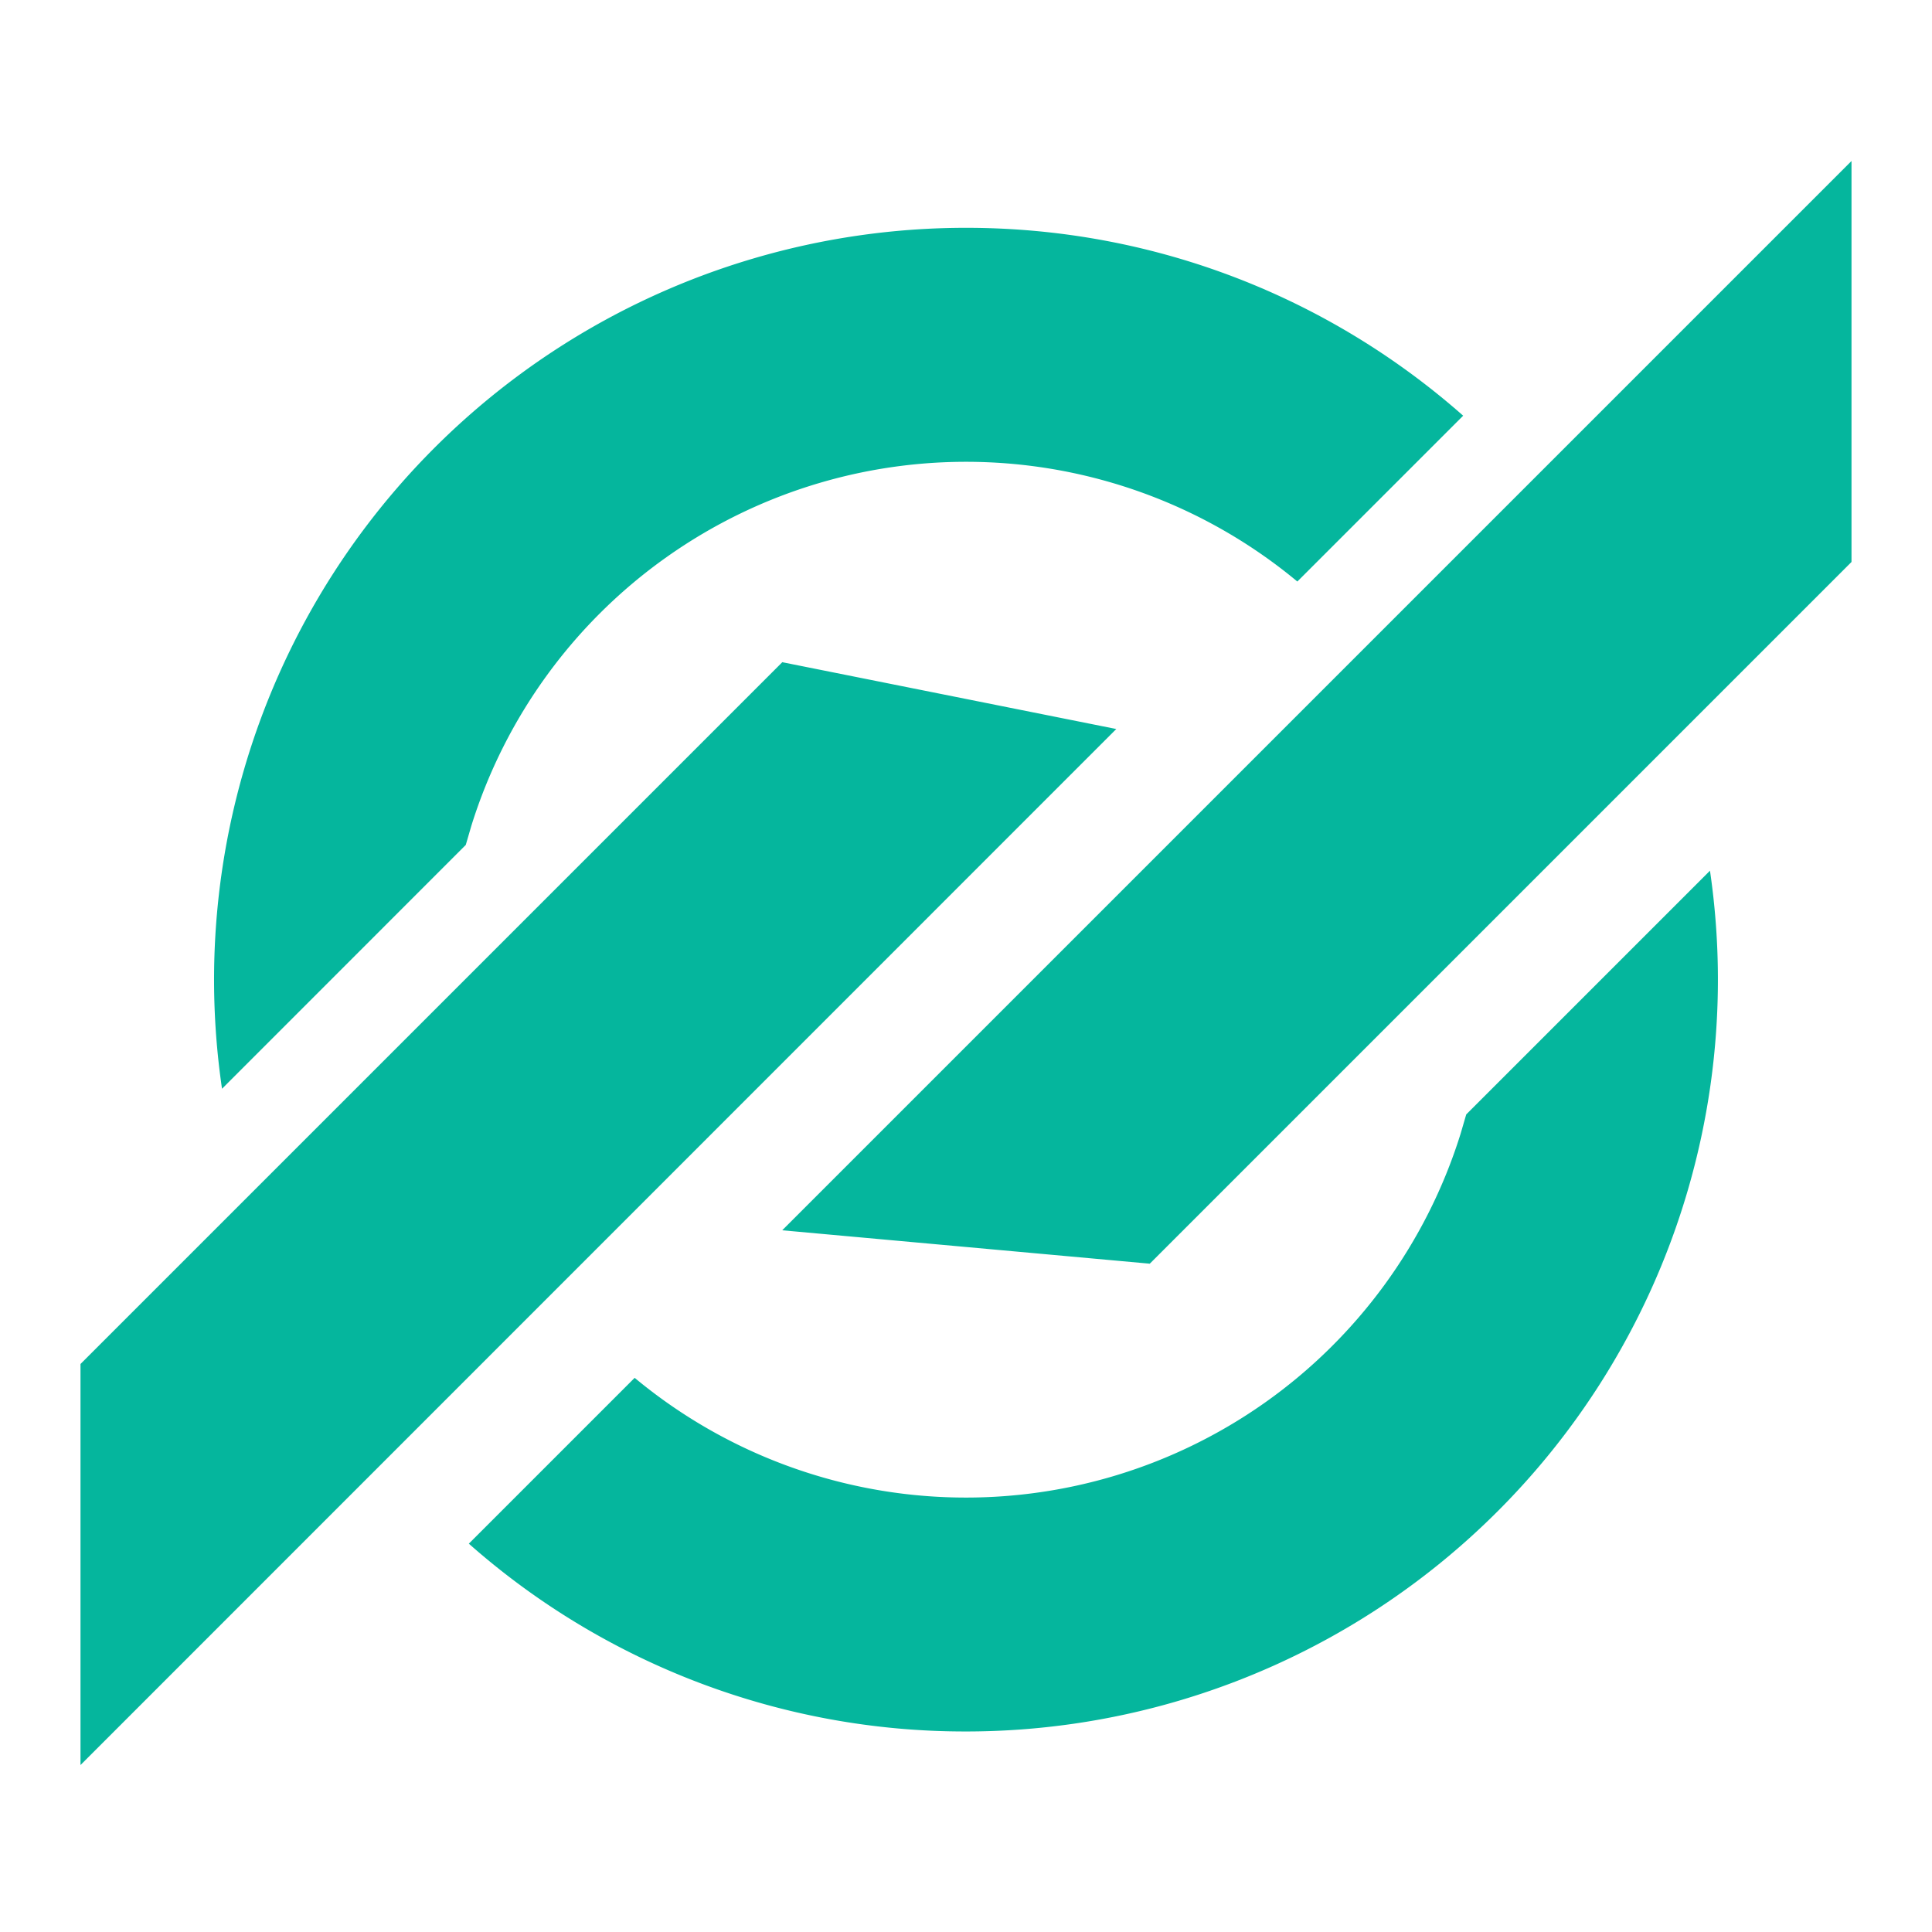 <?xml version="1.0" standalone="no"?><!DOCTYPE svg PUBLIC "-//W3C//DTD SVG 1.1//EN" "http://www.w3.org/Graphics/SVG/1.1/DTD/svg11.dtd"><svg t="1755254608321" class="icon" viewBox="0 0 1024 1024" version="1.1" xmlns="http://www.w3.org/2000/svg" p-id="3622" xmlns:xlink="http://www.w3.org/1999/xlink" width="128" height="128"><path d="M414.592 350.976l177.067 35.413L42.667 935.509v-212.565l371.925-371.925z m491.733 110.507A398.507 398.507 0 0 1 512 917.717a396.971 396.971 0 0 1-263.509-99.541l87.893-87.893a274.645 274.645 0 0 0 437.76-129.365l2.987-10.24 129.195-129.195zM981.333 85.333v212.523l-371.925 371.925-194.816-17.707L981.333 85.333z m-469.333 35.413c101.035 0 193.28 37.589 263.509 99.584l-87.893 87.893a274.645 274.645 0 0 0-437.76 129.365l-2.987 10.24-129.195 129.237A398.507 398.507 0 0 1 512 120.747z" fill="#05B69D" p-id="3623"></path></svg>